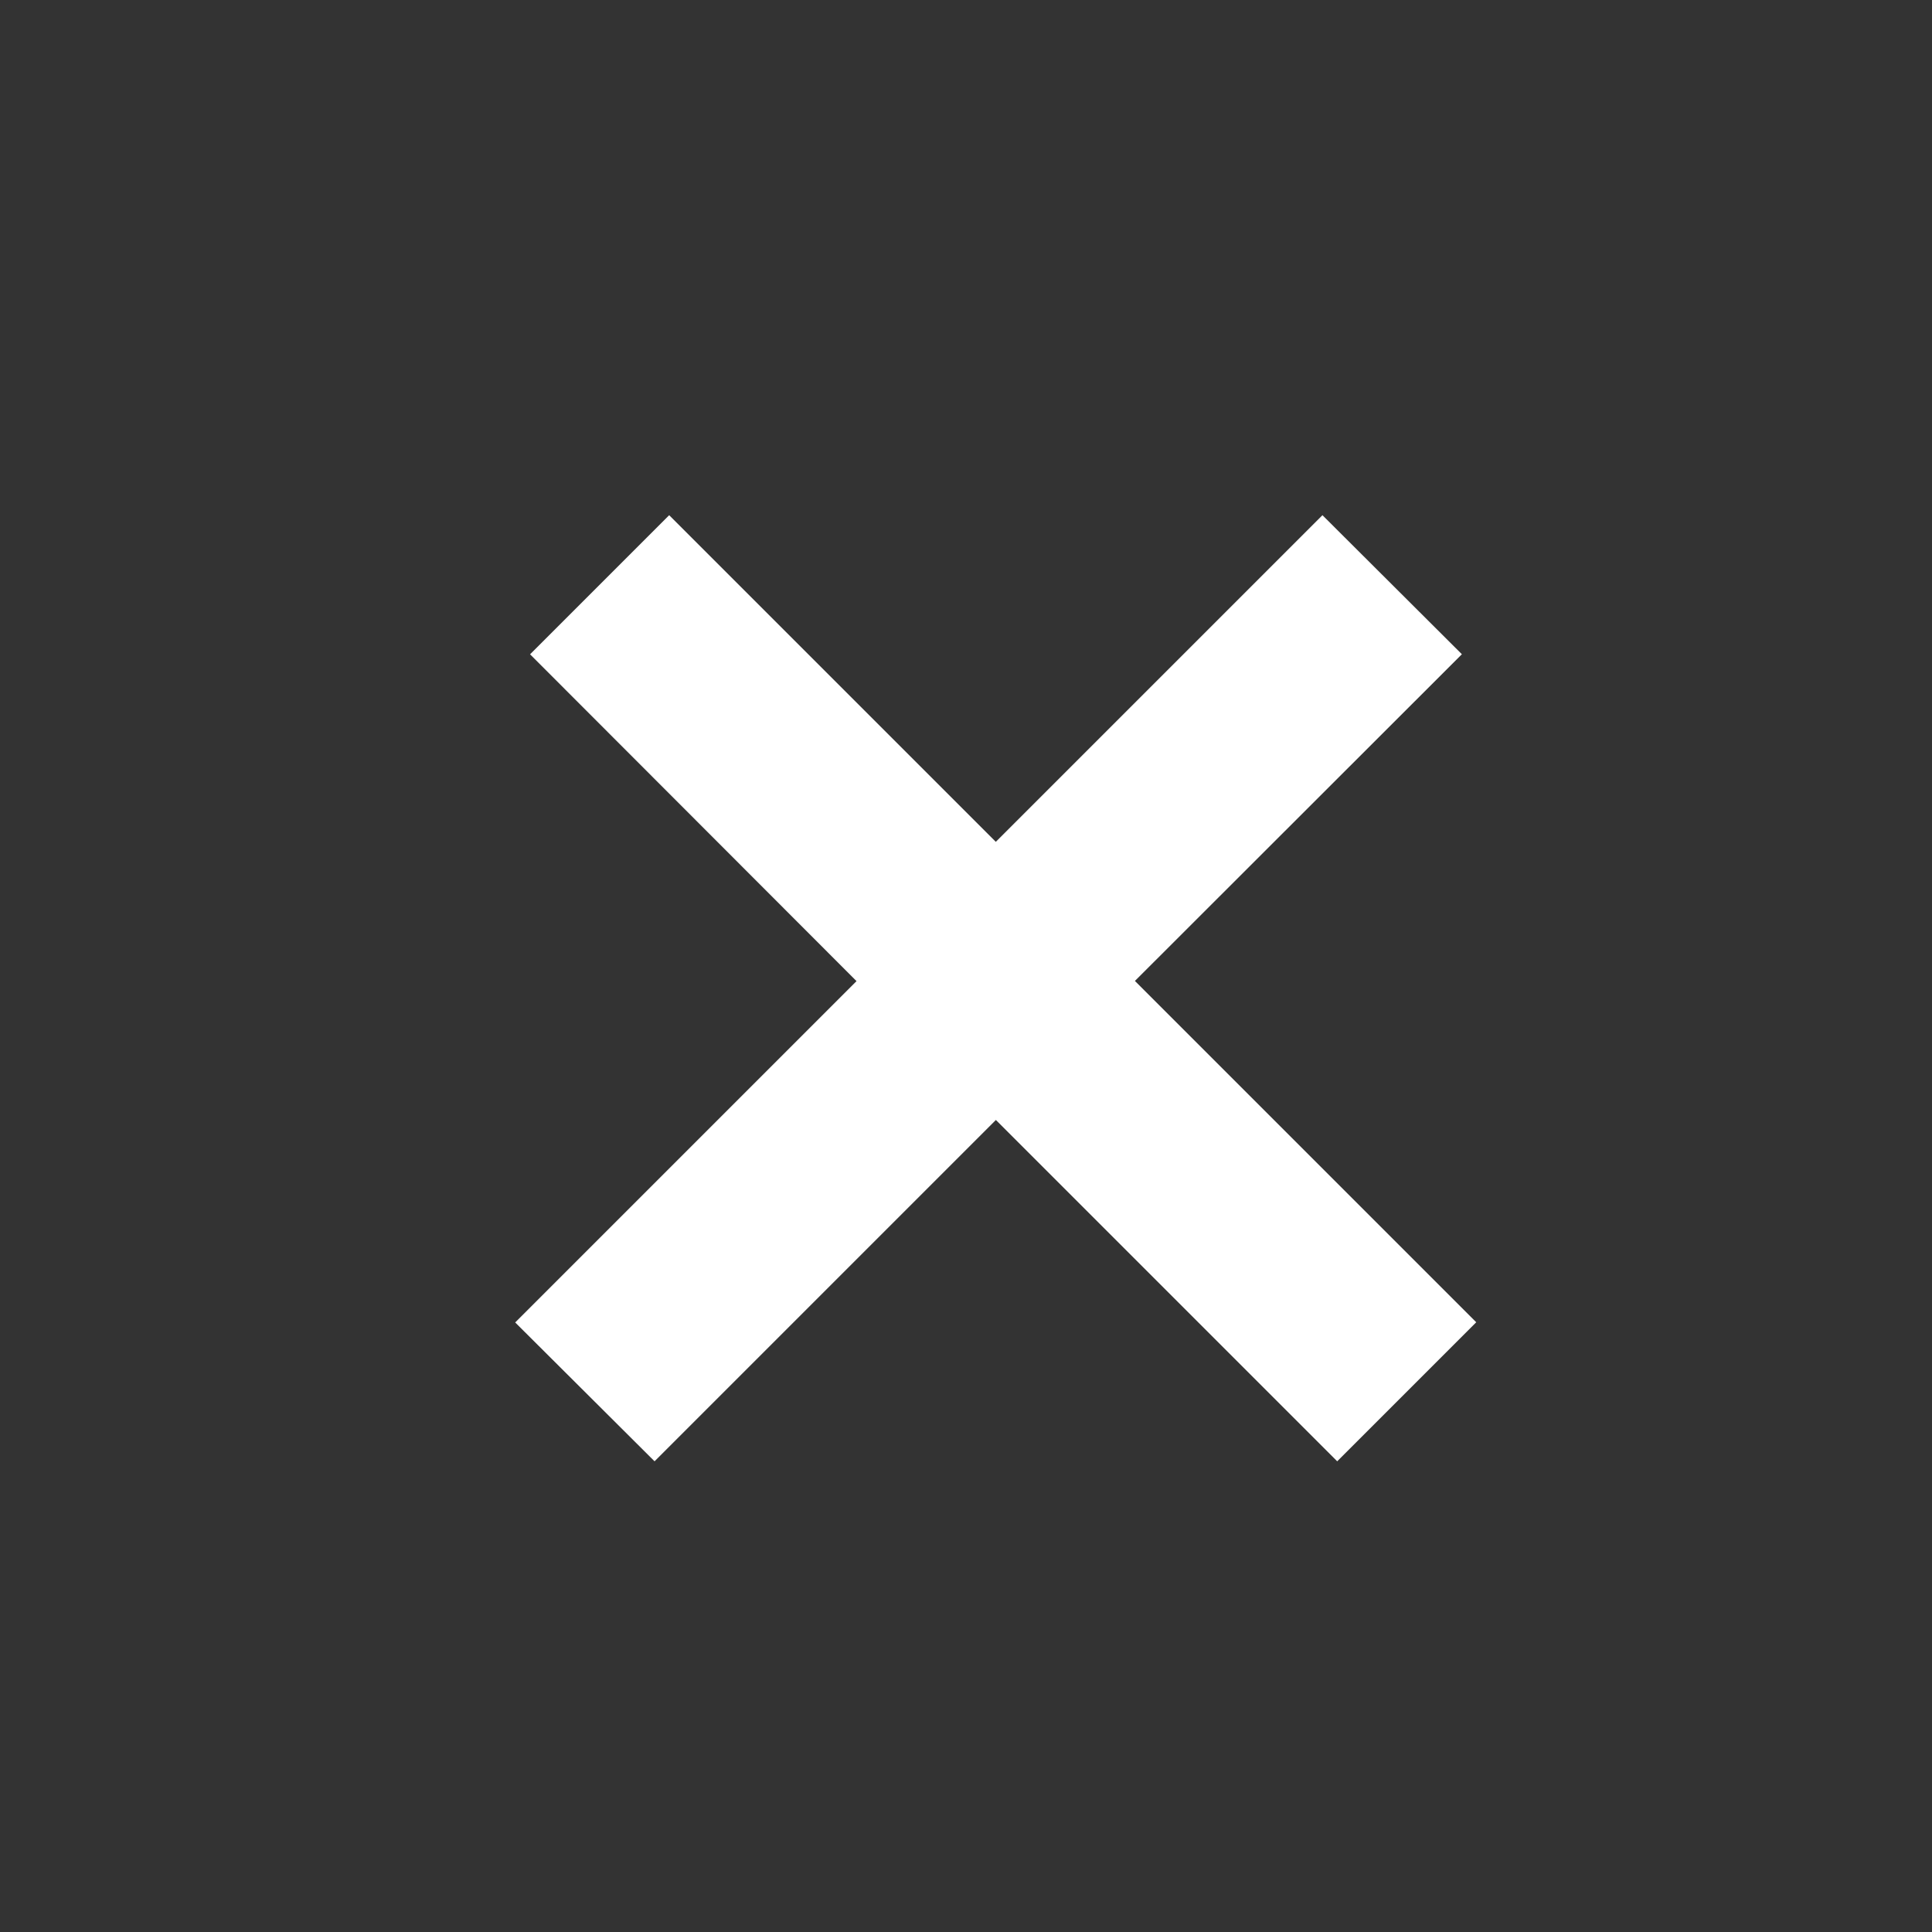 <svg xmlns="http://www.w3.org/2000/svg" xmlns:xlink="http://www.w3.org/1999/xlink" width="30" height="30" viewBox="0 0 30 30">
  <rect x="0" y="0" width="30" height="30" fill="#333333" stroke="none"/>
  <defs>
    <clipPath id="clip-ICON_CLOSE">
      <rect width="30" height="30"/>
    </clipPath>
  </defs>
  <g id="ICON_CLOSE" clip-path="url(#clip-ICON_CLOSE)">
    <path id="Union_2" data-name="Union 2" d="M0,12.535l5.3-5.3L.231,2.16,2.391,0,7.463,5.072,12.535,0,14.7,2.159,9.623,7.232l5.3,5.3-2.159,2.159-5.3-5.3-5.3,5.3Z" transform="translate(8 8)" fill="#fff"/>
  </g>
</svg>
